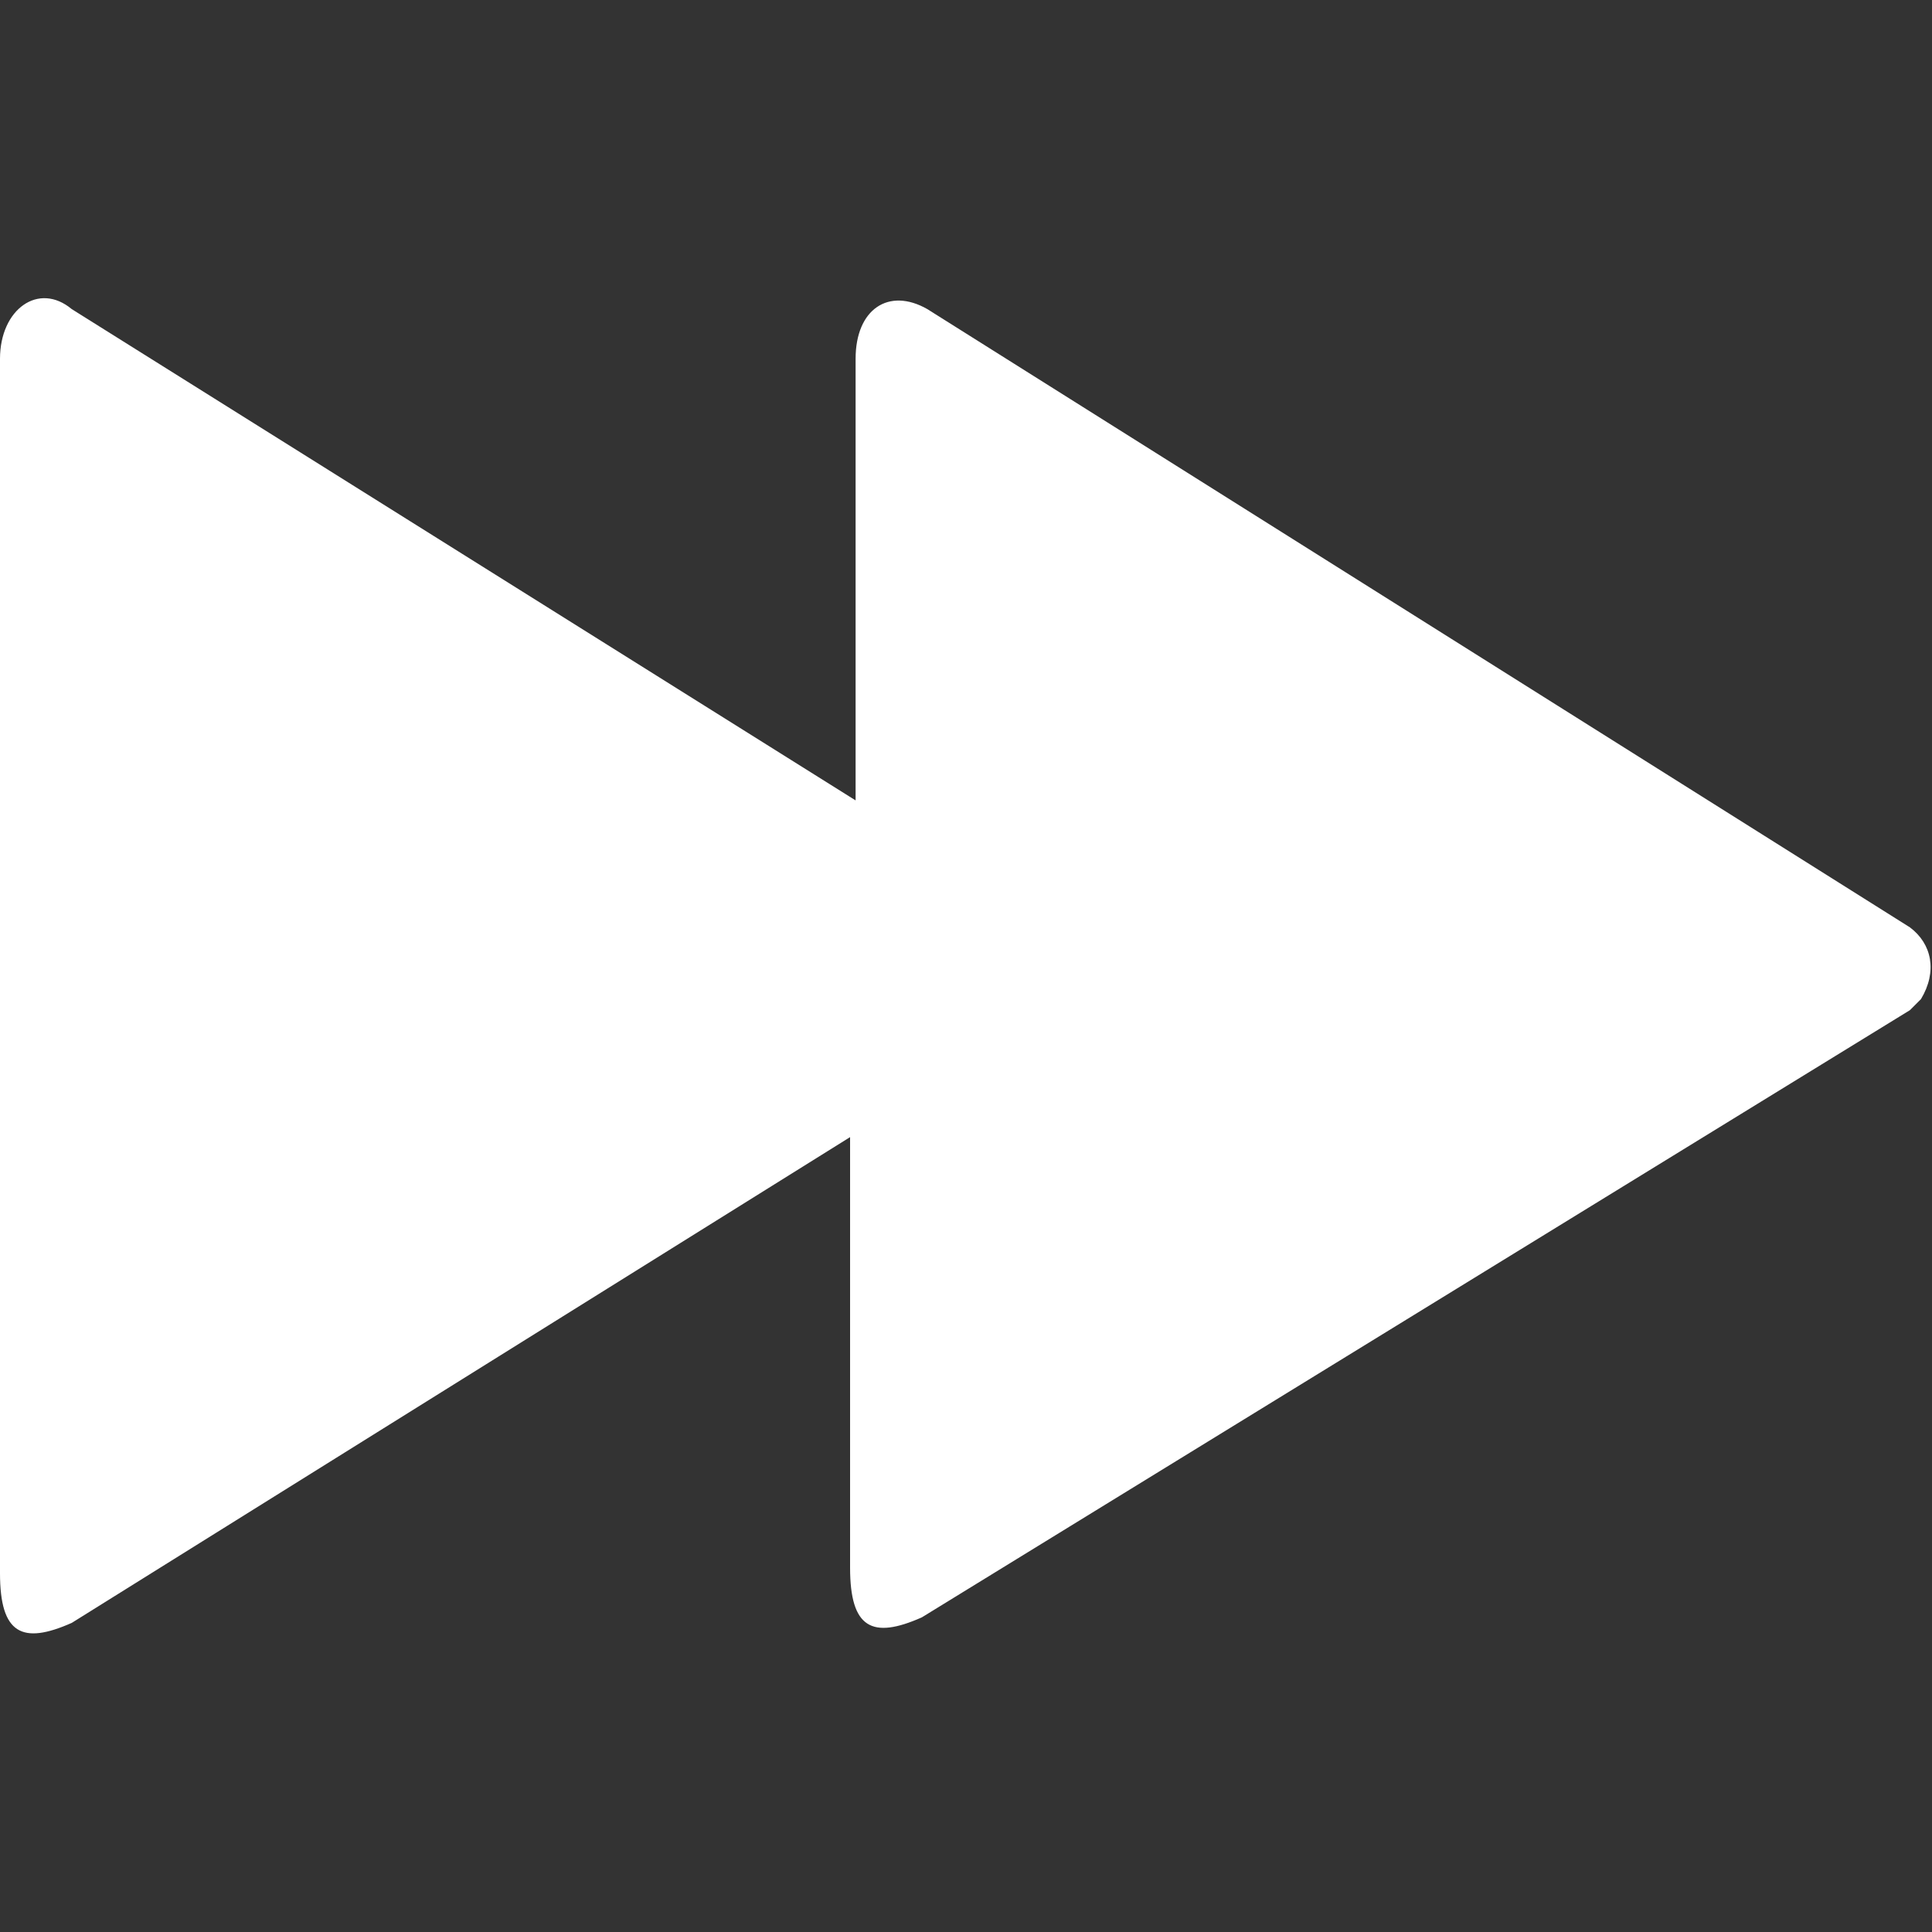<?xml version="1.0" encoding="utf-8"?>
<!-- Generator: Adobe Illustrator 24.3.0, SVG Export Plug-In . SVG Version: 6.00 Build 0)  -->
<svg version="1.1" id="Layer_1" xmlns="http://www.w3.org/2000/svg" xmlns:xlink="http://www.w3.org/1999/xlink" x="0px" y="0px"
	 viewBox="0 0 35 35" style="enable-background:new 0 0 35 35;" xml:space="preserve">
<rect x="0" y="0" width="35" height="35" fill="#333333" stroke="none"/>
<style type="text/css">
	.st0{fill:#FFFFFF;}
</style>
<path class="st0" d="M34.6,16.8L16.8,5.6c-0.7-0.4-1.3,0-1.3,0.9v8L1.3,5.6C0.7,5.1,0,5.6,0,6.5v22c0,1.1,0.4,1.3,1.3,0.9l14.1-8.8
	v7.8c0,1.1,0.4,1.3,1.3,0.9l17.9-11l0.2-0.2C35.1,17.6,35,17.1,34.6,16.8C34.7,16.8,34.7,16.8,34.6,16.8L34.6,16.8z"/>
</svg>
